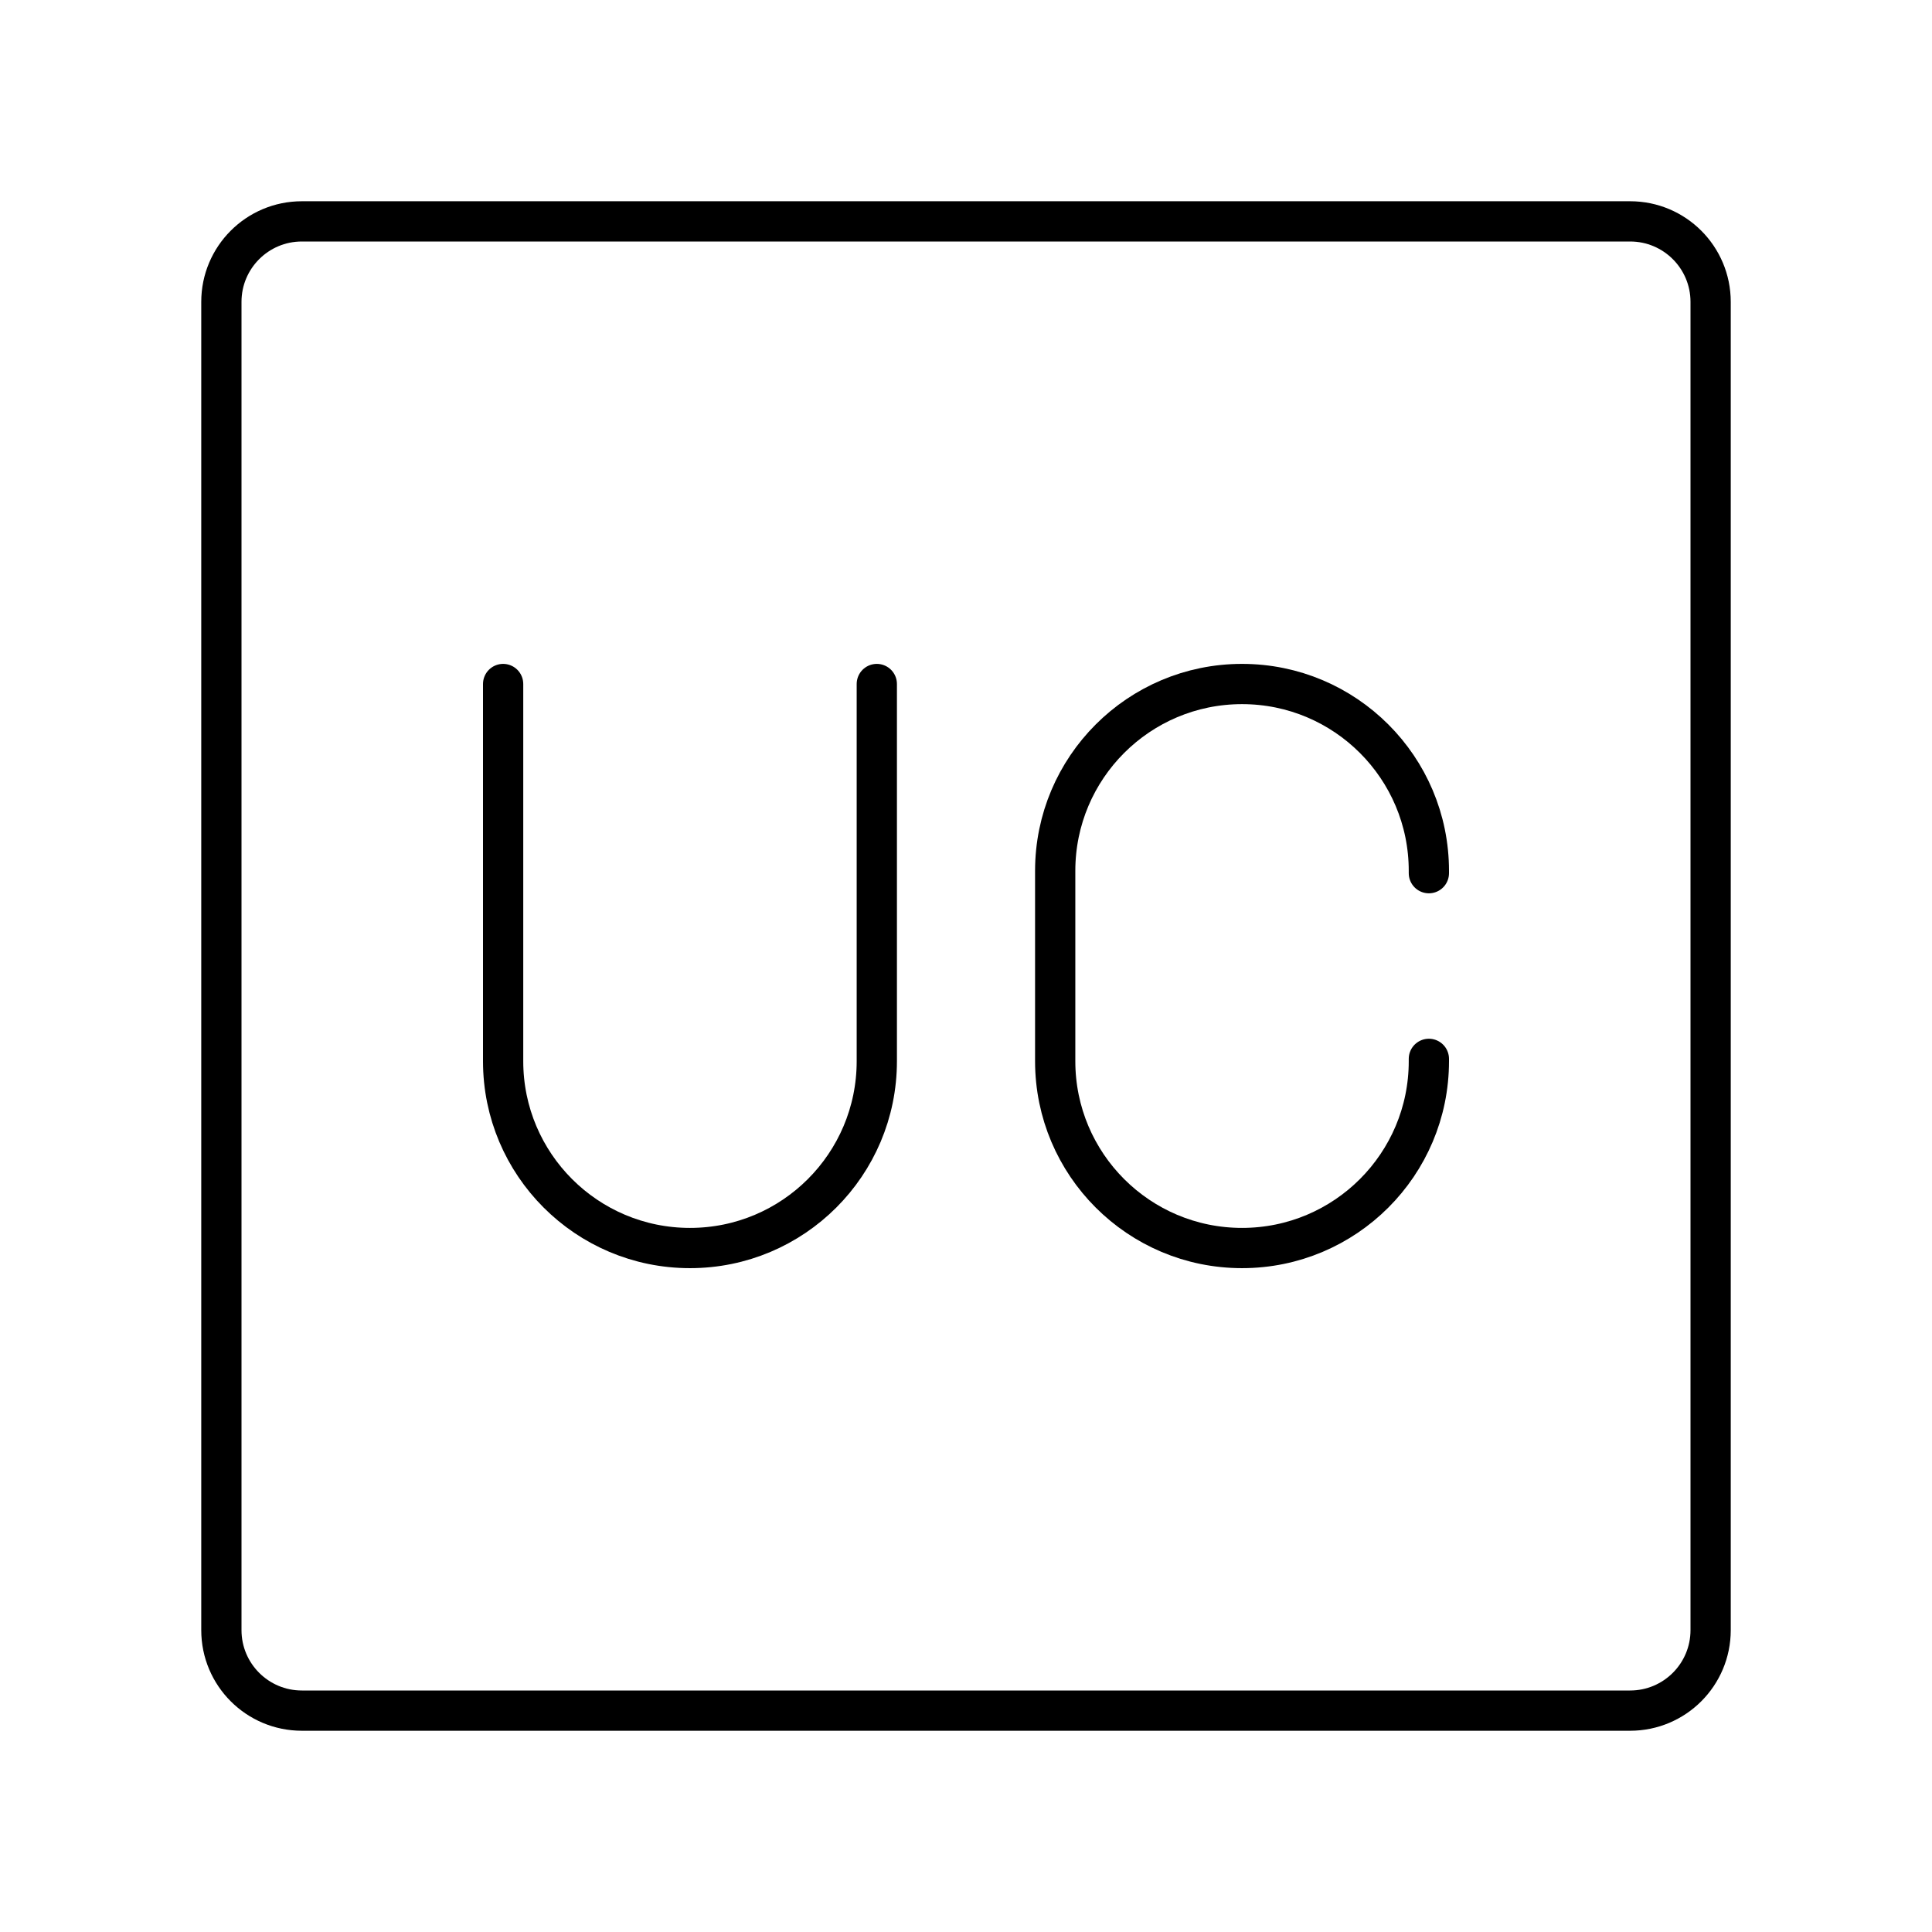 <?xml version="1.0" encoding="UTF-8"?><svg id="b" xmlns="http://www.w3.org/2000/svg" viewBox="0 0 48 48"><defs><style>.f{fill:none;stroke:#000;stroke-linecap:round;stroke-linejoin:round;}</style></defs><path id="c" class="f" d="m40.5,5.5H7.5c-1.105,0-2,.895-2,2v33c0,1.105.895,2,2,2h33c1.105,0,2-.895,2-2V7.5c0-1.105-.895-2-2-2Z"/><path id="d" class="f" d="m35.5,26.307v.058c0,2.564-2.078,4.642-4.642,4.642h0c-2.564,0-4.642-2.078-4.642-4.642v-4.729c0-2.564,2.078-4.642,4.642-4.642h0c2.564,0,4.642,2.078,4.642,4.642v.058"/><path id="e" class="f" d="m12.5,16.994v9.371c0,2.564,2.078,4.642,4.642,4.642s4.642-2.078,4.642-4.642v-9.371"/></svg>